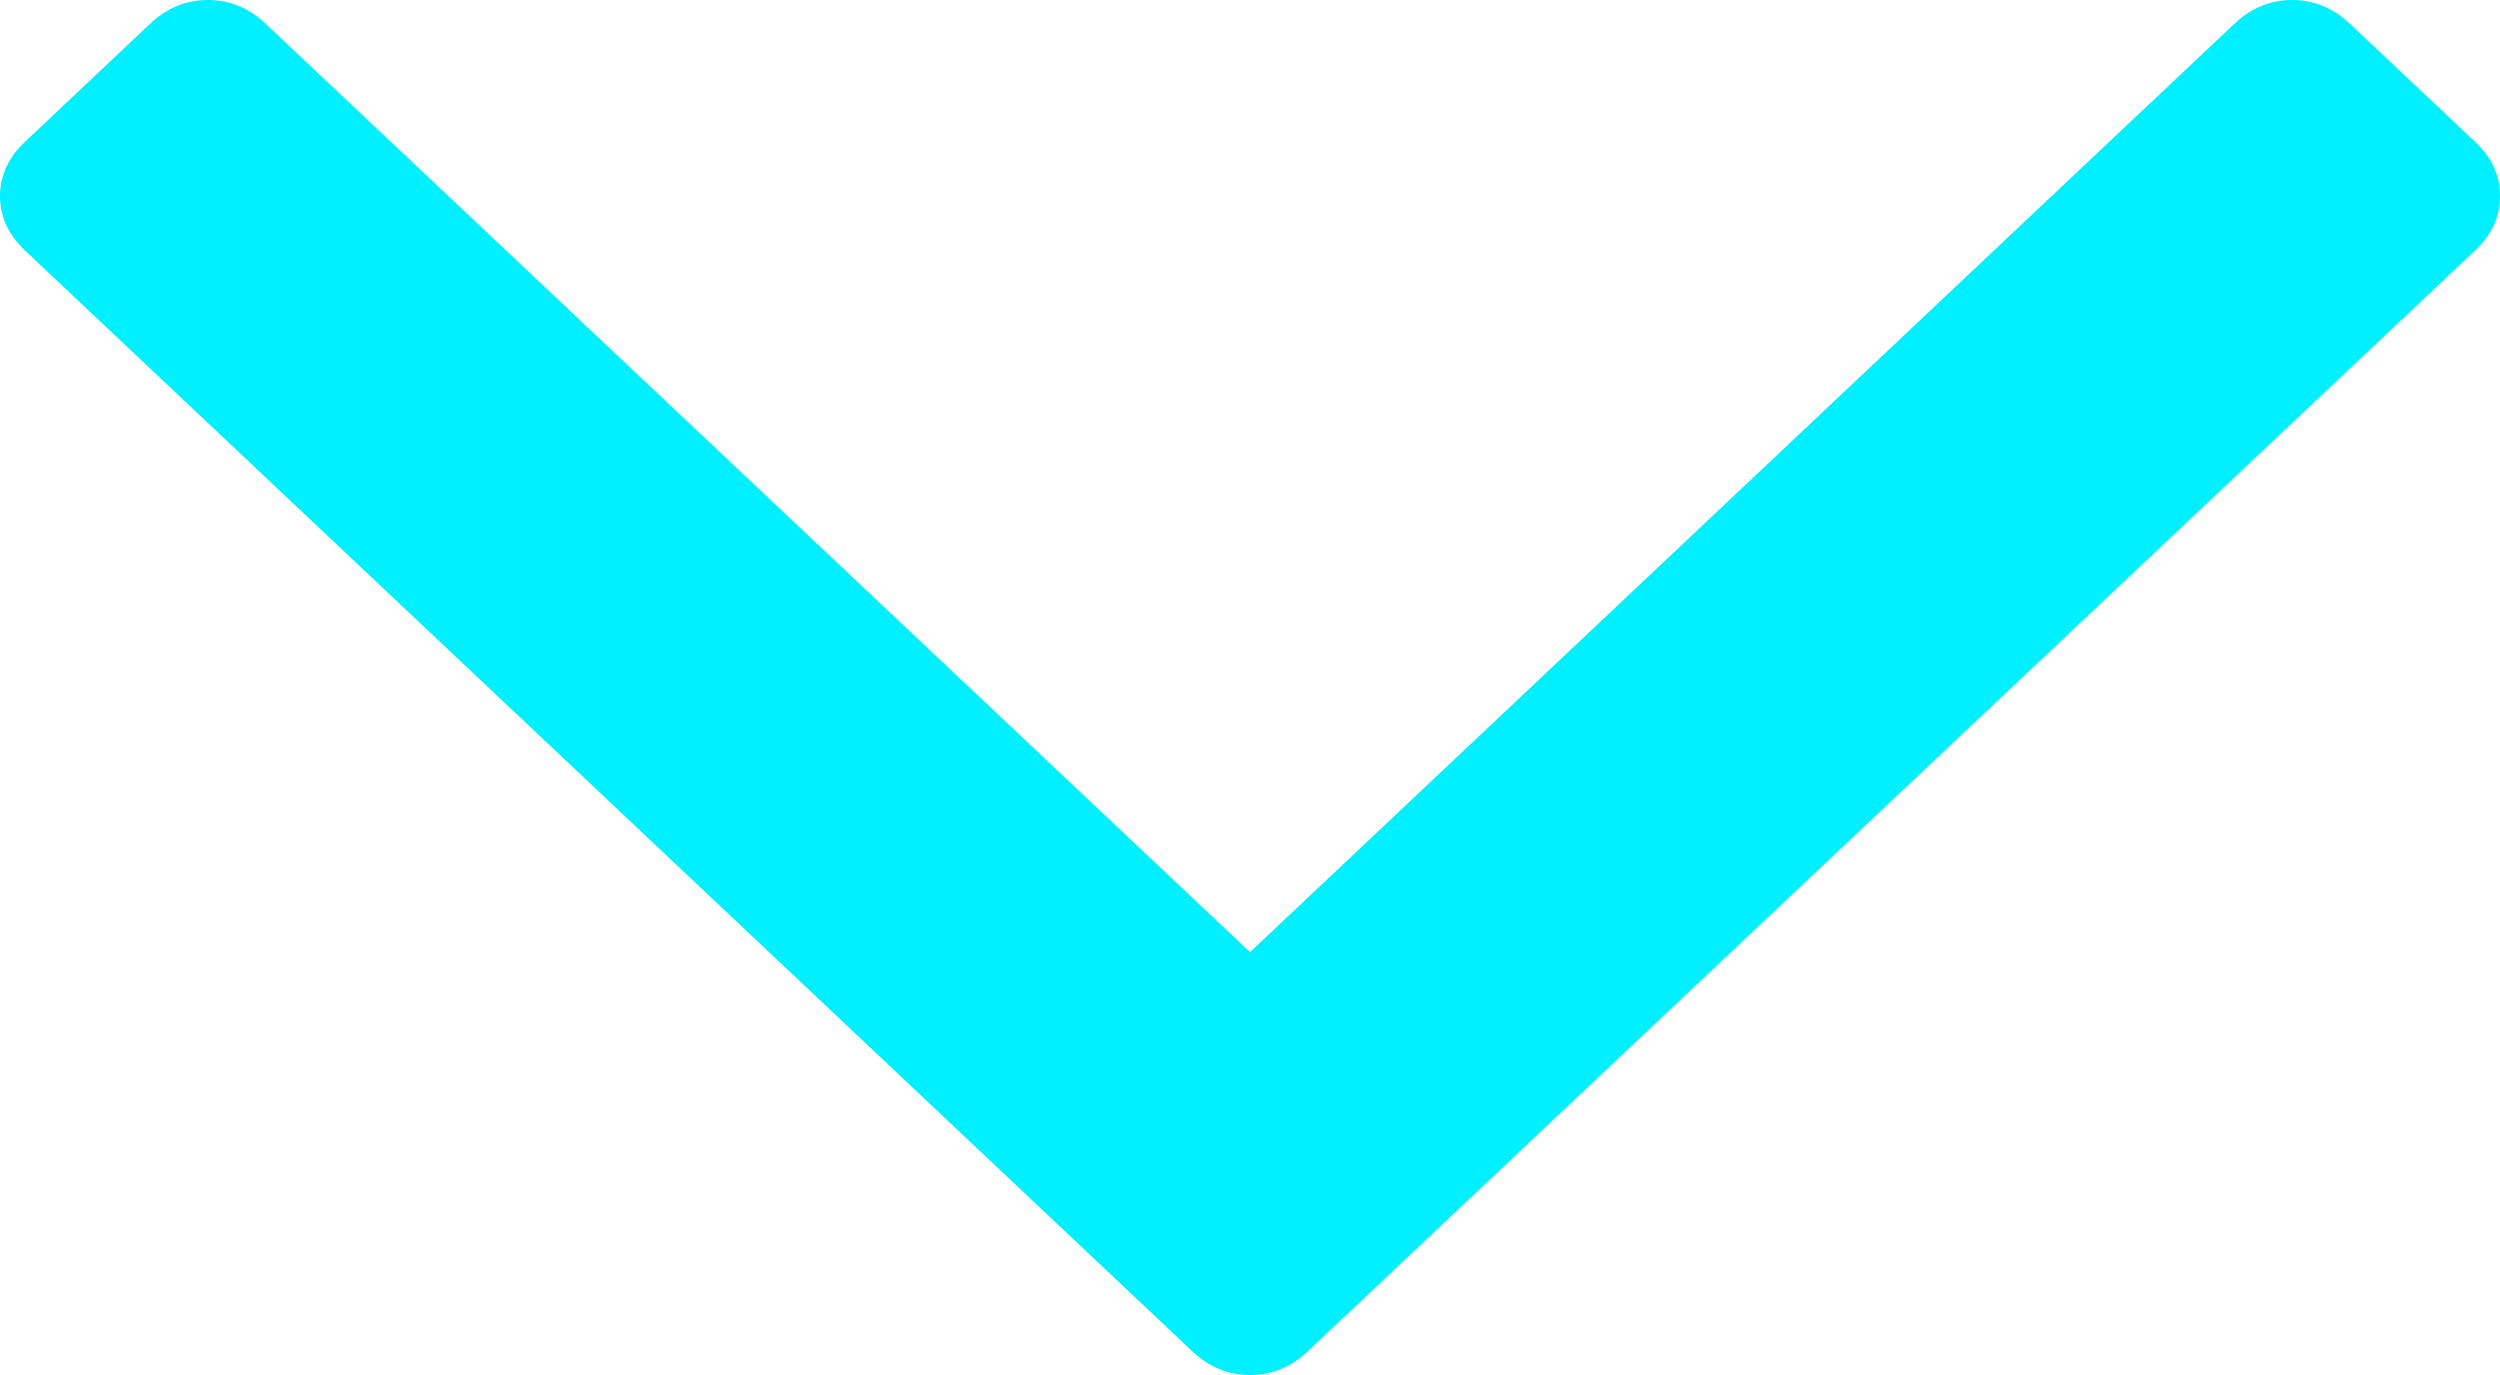 <svg width="20" height="11" viewBox="0 0 20 11" fill="none" xmlns="http://www.w3.org/2000/svg">
<path d="M19.8 1.134L18.798 0.189C18.665 0.063 18.511 0 18.337 0C18.164 0 18.01 0.063 17.876 0.189L10 7.617L2.124 0.189C1.991 0.063 1.837 0 1.663 0C1.489 0 1.336 0.063 1.202 0.189L0.2 1.134C0.067 1.26 0 1.405 0 1.569C0 1.733 0.067 1.878 0.2 2.004L9.539 10.811C9.673 10.937 9.826 11 10 11C10.174 11 10.327 10.937 10.461 10.811L19.8 2.004C19.934 1.878 20 1.733 20 1.569C20 1.405 19.934 1.26 19.8 1.134Z" fill="#00F0FF"/>
</svg>
